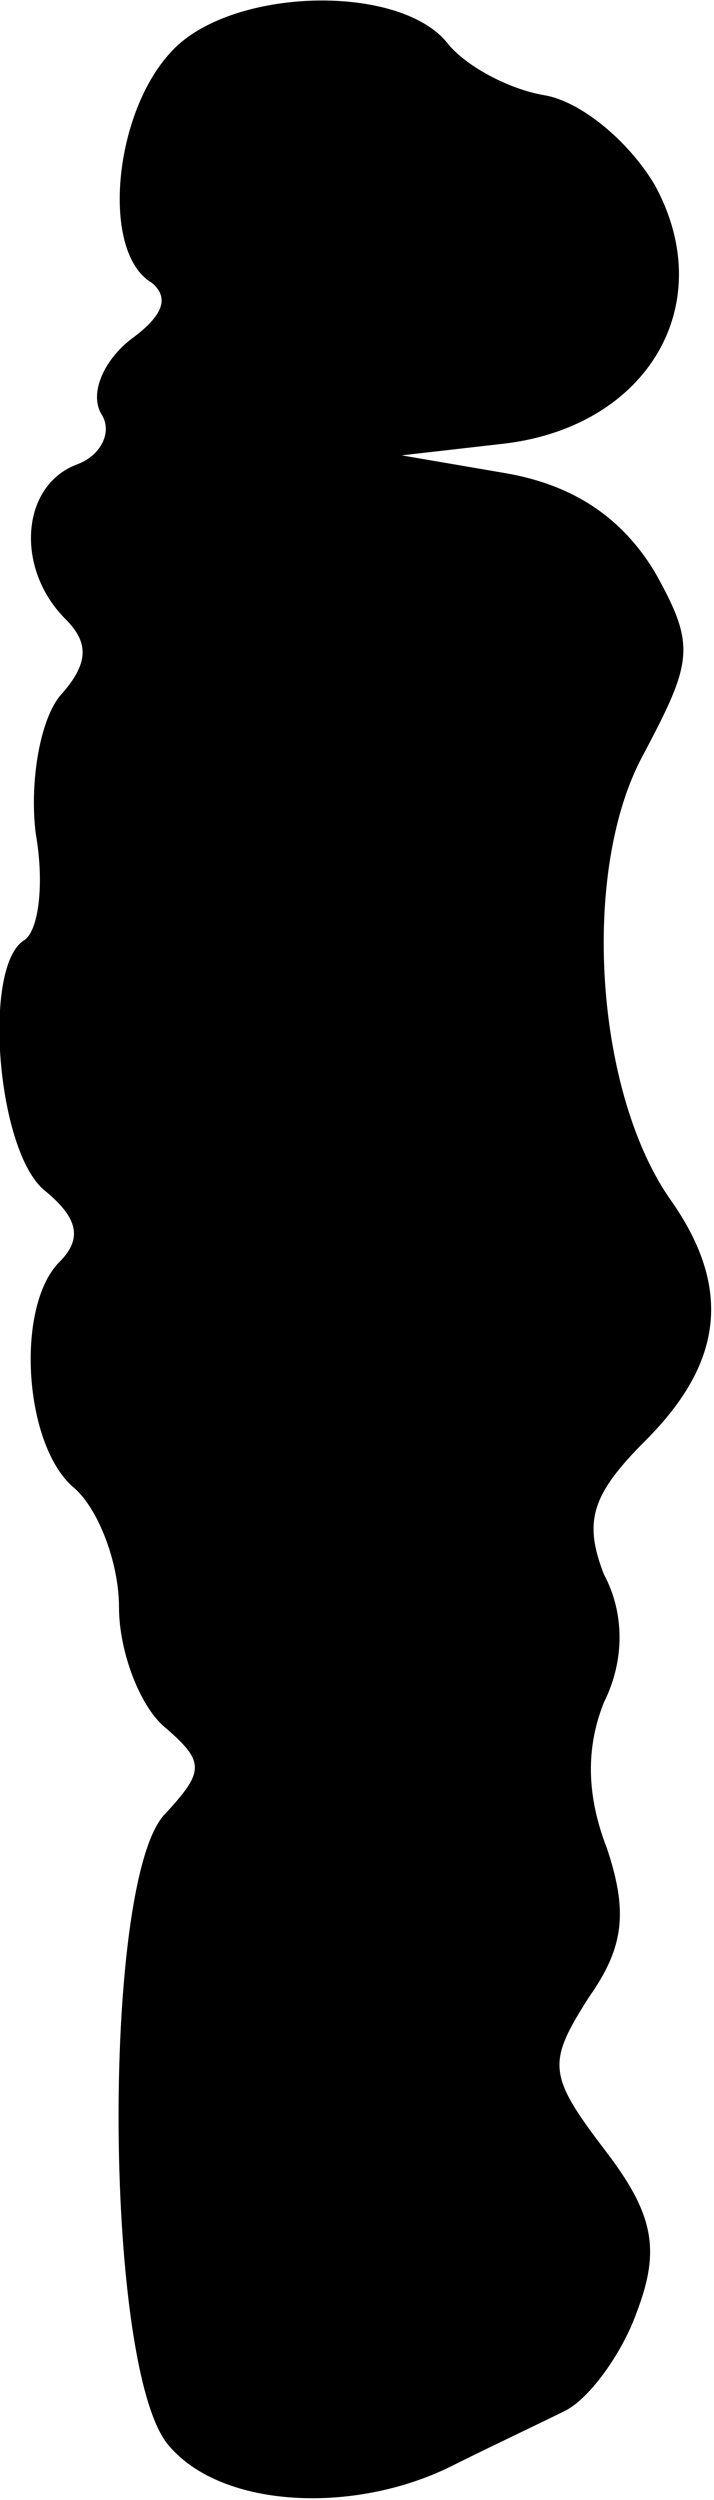 <?xml version="1.0" standalone="no"?>
<!DOCTYPE svg PUBLIC "-//W3C//DTD SVG 20010904//EN"
 "http://www.w3.org/TR/2001/REC-SVG-20010904/DTD/svg10.dtd">
<svg version="1.0" xmlns="http://www.w3.org/2000/svg"
 width="24pt" height="84pt" viewBox="0 0 24 84"
 preserveAspectRatio="xMidYMid meet">
<g transform="translate(0,84) scale(0.1,-0.1)"
fill="#000000" stroke="none">
<path fill="#000000" stroke="none" d="M57 822 c-19 -21 -23 -67 -6 -77 6 -5
4 -11 -7 -19 -9 -7 -14 -18 -10 -25 4 -6 0 -14 -8 -17 -19 -7 -21 -35 -4 -52
8 -8 8 -15 -2 -26 -7 -9 -10 -30 -8 -46 3 -17 1 -33 -4 -36 -14 -9 -9 -71 7
-84 11 -9 13 -16 5 -24 -15 -15 -12 -62 5 -76 8 -7 15 -25 15 -40 0 -15 7 -33
15 -40 14 -12 14 -15 0 -30 -21 -24 -20 -188 2 -212 18 -21 63 -23 96 -6 12 6
29 14 37 18 8 4 19 19 24 33 8 21 6 33 -11 55 -19 25 -19 29 -5 51 12 17 13
29 6 50 -7 18 -7 34 -1 49 7 14 7 30 0 43 -7 18 -4 27 14 45 26 26 29 51 9 80
-26 36 -31 111 -10 150 17 32 18 37 4 62 -11 18 -27 29 -50 33 l-35 6 35 4
c48 6 72 47 50 87 -9 15 -25 28 -37 30 -12 2 -27 10 -33 18 -17 20 -74 18 -93
-4z"/>
</g>
</svg>
